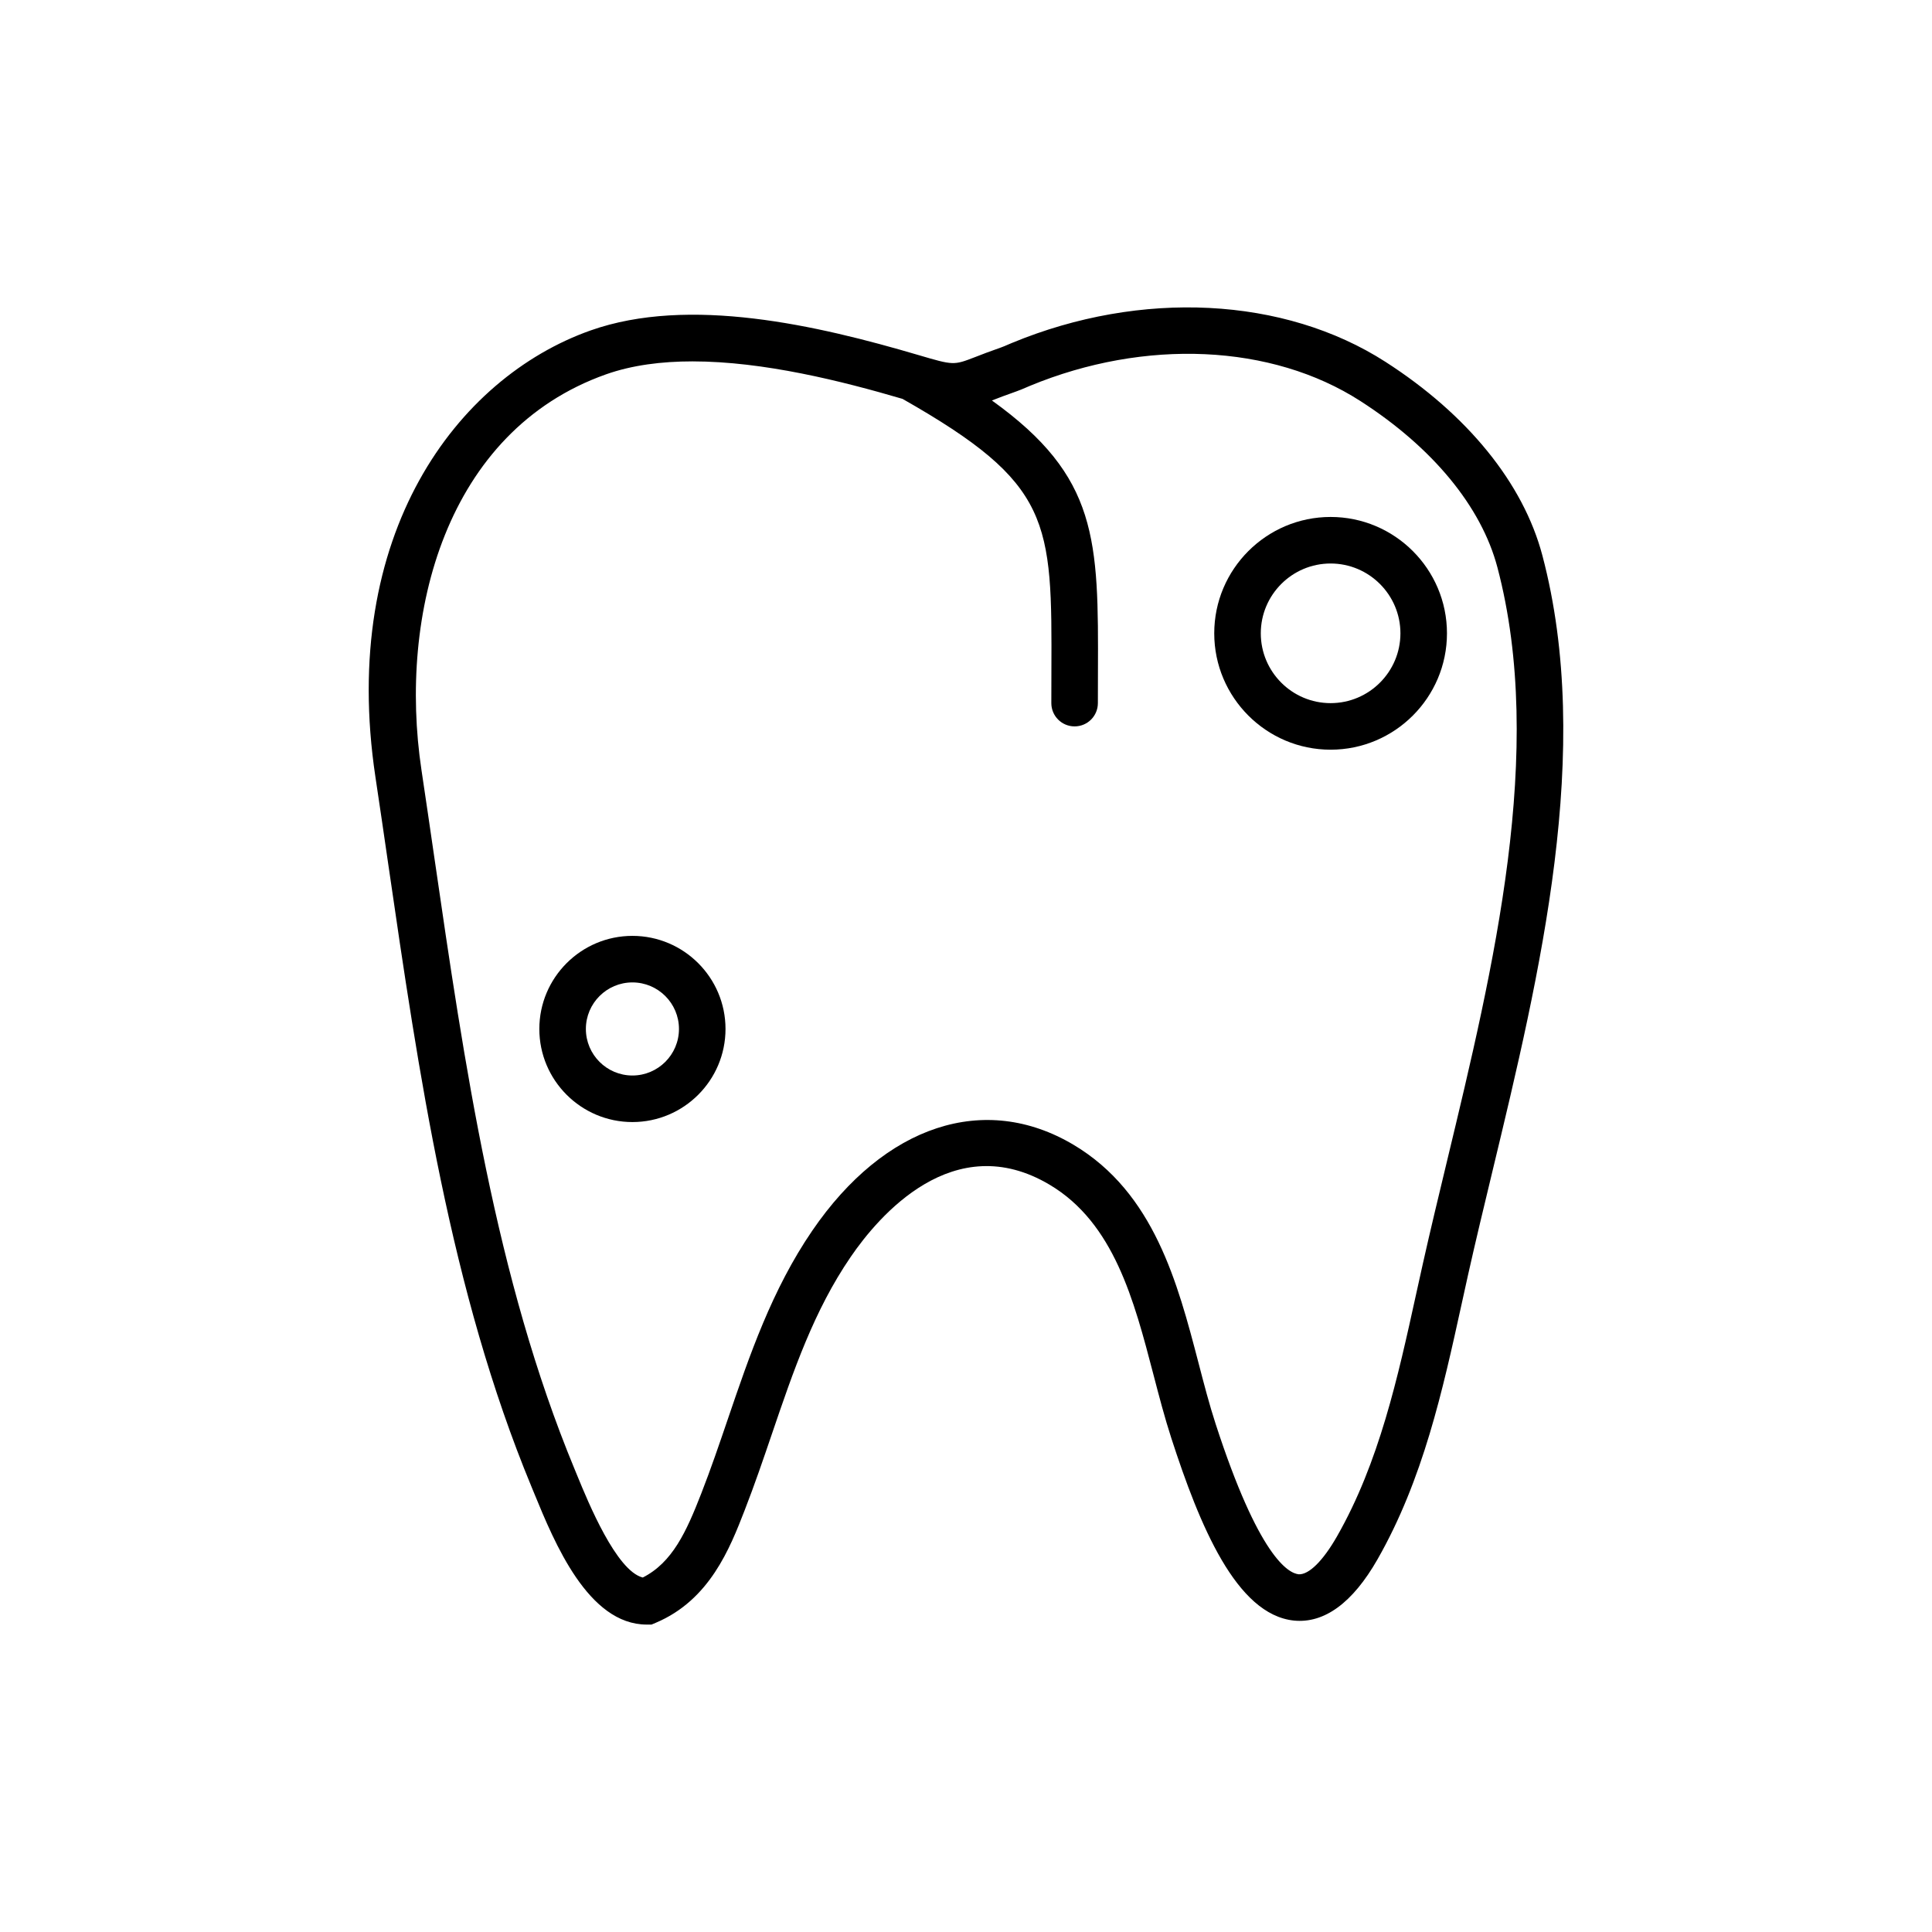 <?xml version="1.0" encoding="utf-8"?>
<!-- Generator: Adobe Illustrator 16.0.0, SVG Export Plug-In . SVG Version: 6.00 Build 0)  -->
<!DOCTYPE svg PUBLIC "-//W3C//DTD SVG 1.1//EN" "http://www.w3.org/Graphics/SVG/1.1/DTD/svg11.dtd">
<svg version="1.1" id="Capa_1" xmlns="http://www.w3.org/2000/svg" xmlns:xlink="http://www.w3.org/1999/xlink" x="0px" y="0px"
	 width="350px" height="350px" viewBox="0 0 350 350" enable-background="new 0 0 350 350" xml:space="preserve">
<g>
	<path d="M279.414,100.617c-3.449-13.053-13.547-25.507-28.425-35.065c-18.341-11.788-44.261-13.112-67.656-3.428l-0.768,0.325
		c-0.408,0.177-0.805,0.354-1.23,0.501c-1.961,0.679-3.466,1.265-4.693,1.742c-3.891,1.5-3.891,1.505-10.287-0.379
		c-18.277-5.384-41.537-10.764-59.392-4.44c-24.158,8.563-45.572,36.904-38.948,80.907c0.788,5.207,1.547,10.456,2.314,15.73
		c5.536,38.013,11.249,77.319,25.95,112.813l0.506,1.228c3.647,8.884,9.756,23.758,20.389,23.758h0.855l0.789-0.333
		c9.76-4.132,13.411-13.5,16.071-20.339c1.8-4.617,3.402-9.317,4.95-13.862c3.913-11.48,7.606-22.325,14.263-32.059
		c5.047-7.383,18.656-23.455,36.073-13.075c11.615,6.919,15.259,20.878,18.782,34.378c1.004,3.854,2.045,7.838,3.252,11.557
		c5.105,15.722,11.736,31.933,22.21,33.008c5.463,0.54,10.604-3.166,15.127-11.089c8.264-14.481,11.809-30.612,15.232-46.212
		l1.202-5.451c1.349-6.029,2.85-12.248,4.38-18.606C278.975,176.435,288.74,135.868,279.414,100.617z M262.161,210.252
		c-1.543,6.404-3.052,12.67-4.41,18.736l-1.214,5.485c-3.288,14.988-6.69,30.479-14.318,43.839
		c-2.563,4.494-5.118,6.978-6.943,6.885c-1.931-0.198-7.26-3.25-15.047-27.224c-1.135-3.481-2.096-7.176-3.112-11.084
		c-3.772-14.44-8.04-30.807-22.627-39.496c-16.094-9.574-34.235-3.613-47.343,15.558c-7.307,10.688-11.362,22.59-15.283,34.1
		c-1.522,4.465-3.09,9.077-4.828,13.521c-2.698,6.922-5.22,12.483-10.591,15.211c-4.777-1.192-9.882-13.613-11.86-18.437
		l-0.514-1.253c-14.301-34.521-19.938-73.3-25.394-110.798c-0.771-5.292-1.535-10.553-2.319-15.768
		c-4.258-28.29,4.427-61.428,33.425-71.711c4.722-1.669,10.072-2.349,15.671-2.349c12.893,0,27.101,3.58,38.046,6.792
		c27.08,15.385,27.08,22.042,26.97,49.552l-0.012,5.565c0,2.332,1.884,4.216,4.216,4.216s4.216-1.884,4.216-4.216l0.013-5.536
		c0.093-24.112,0.06-35.47-19.209-49.291h0.005c1.15-0.447,2.559-0.995,4.389-1.631c0.615-0.215,1.227-0.473,1.846-0.742l0.629-0.27
		c20.875-8.631,43.818-7.589,59.864,2.732c13.104,8.424,21.924,19.124,24.838,30.132
		C280.046,135.964,270.543,175.432,262.161,210.252z"/>
	<path d="M241.051,93.652c-11.623,0-21.08,9.457-21.08,21.081c0,11.624,9.457,21.081,21.08,21.081
		c11.624,0,21.081-9.457,21.081-21.081C262.132,103.109,252.671,93.652,241.051,93.652z M241.051,127.38
		c-6.973,0-12.647-5.674-12.647-12.648c0-6.973,5.675-12.648,12.647-12.648c6.974,0,12.649,5.675,12.649,12.648
		C253.7,121.706,248.024,127.38,241.051,127.38z"/>
	<path d="M114.569,169.542c-9.301,0-16.864,7.564-16.864,16.865s7.563,16.864,16.864,16.864s16.864-7.563,16.864-16.864
		S123.87,169.542,114.569,169.542z M114.569,194.838c-4.65,0-8.432-3.782-8.432-8.432c0-4.65,3.782-8.432,8.432-8.432
		s8.432,3.781,8.432,8.432C123.001,191.056,119.215,194.838,114.569,194.838z"/>
</g>
</svg>
